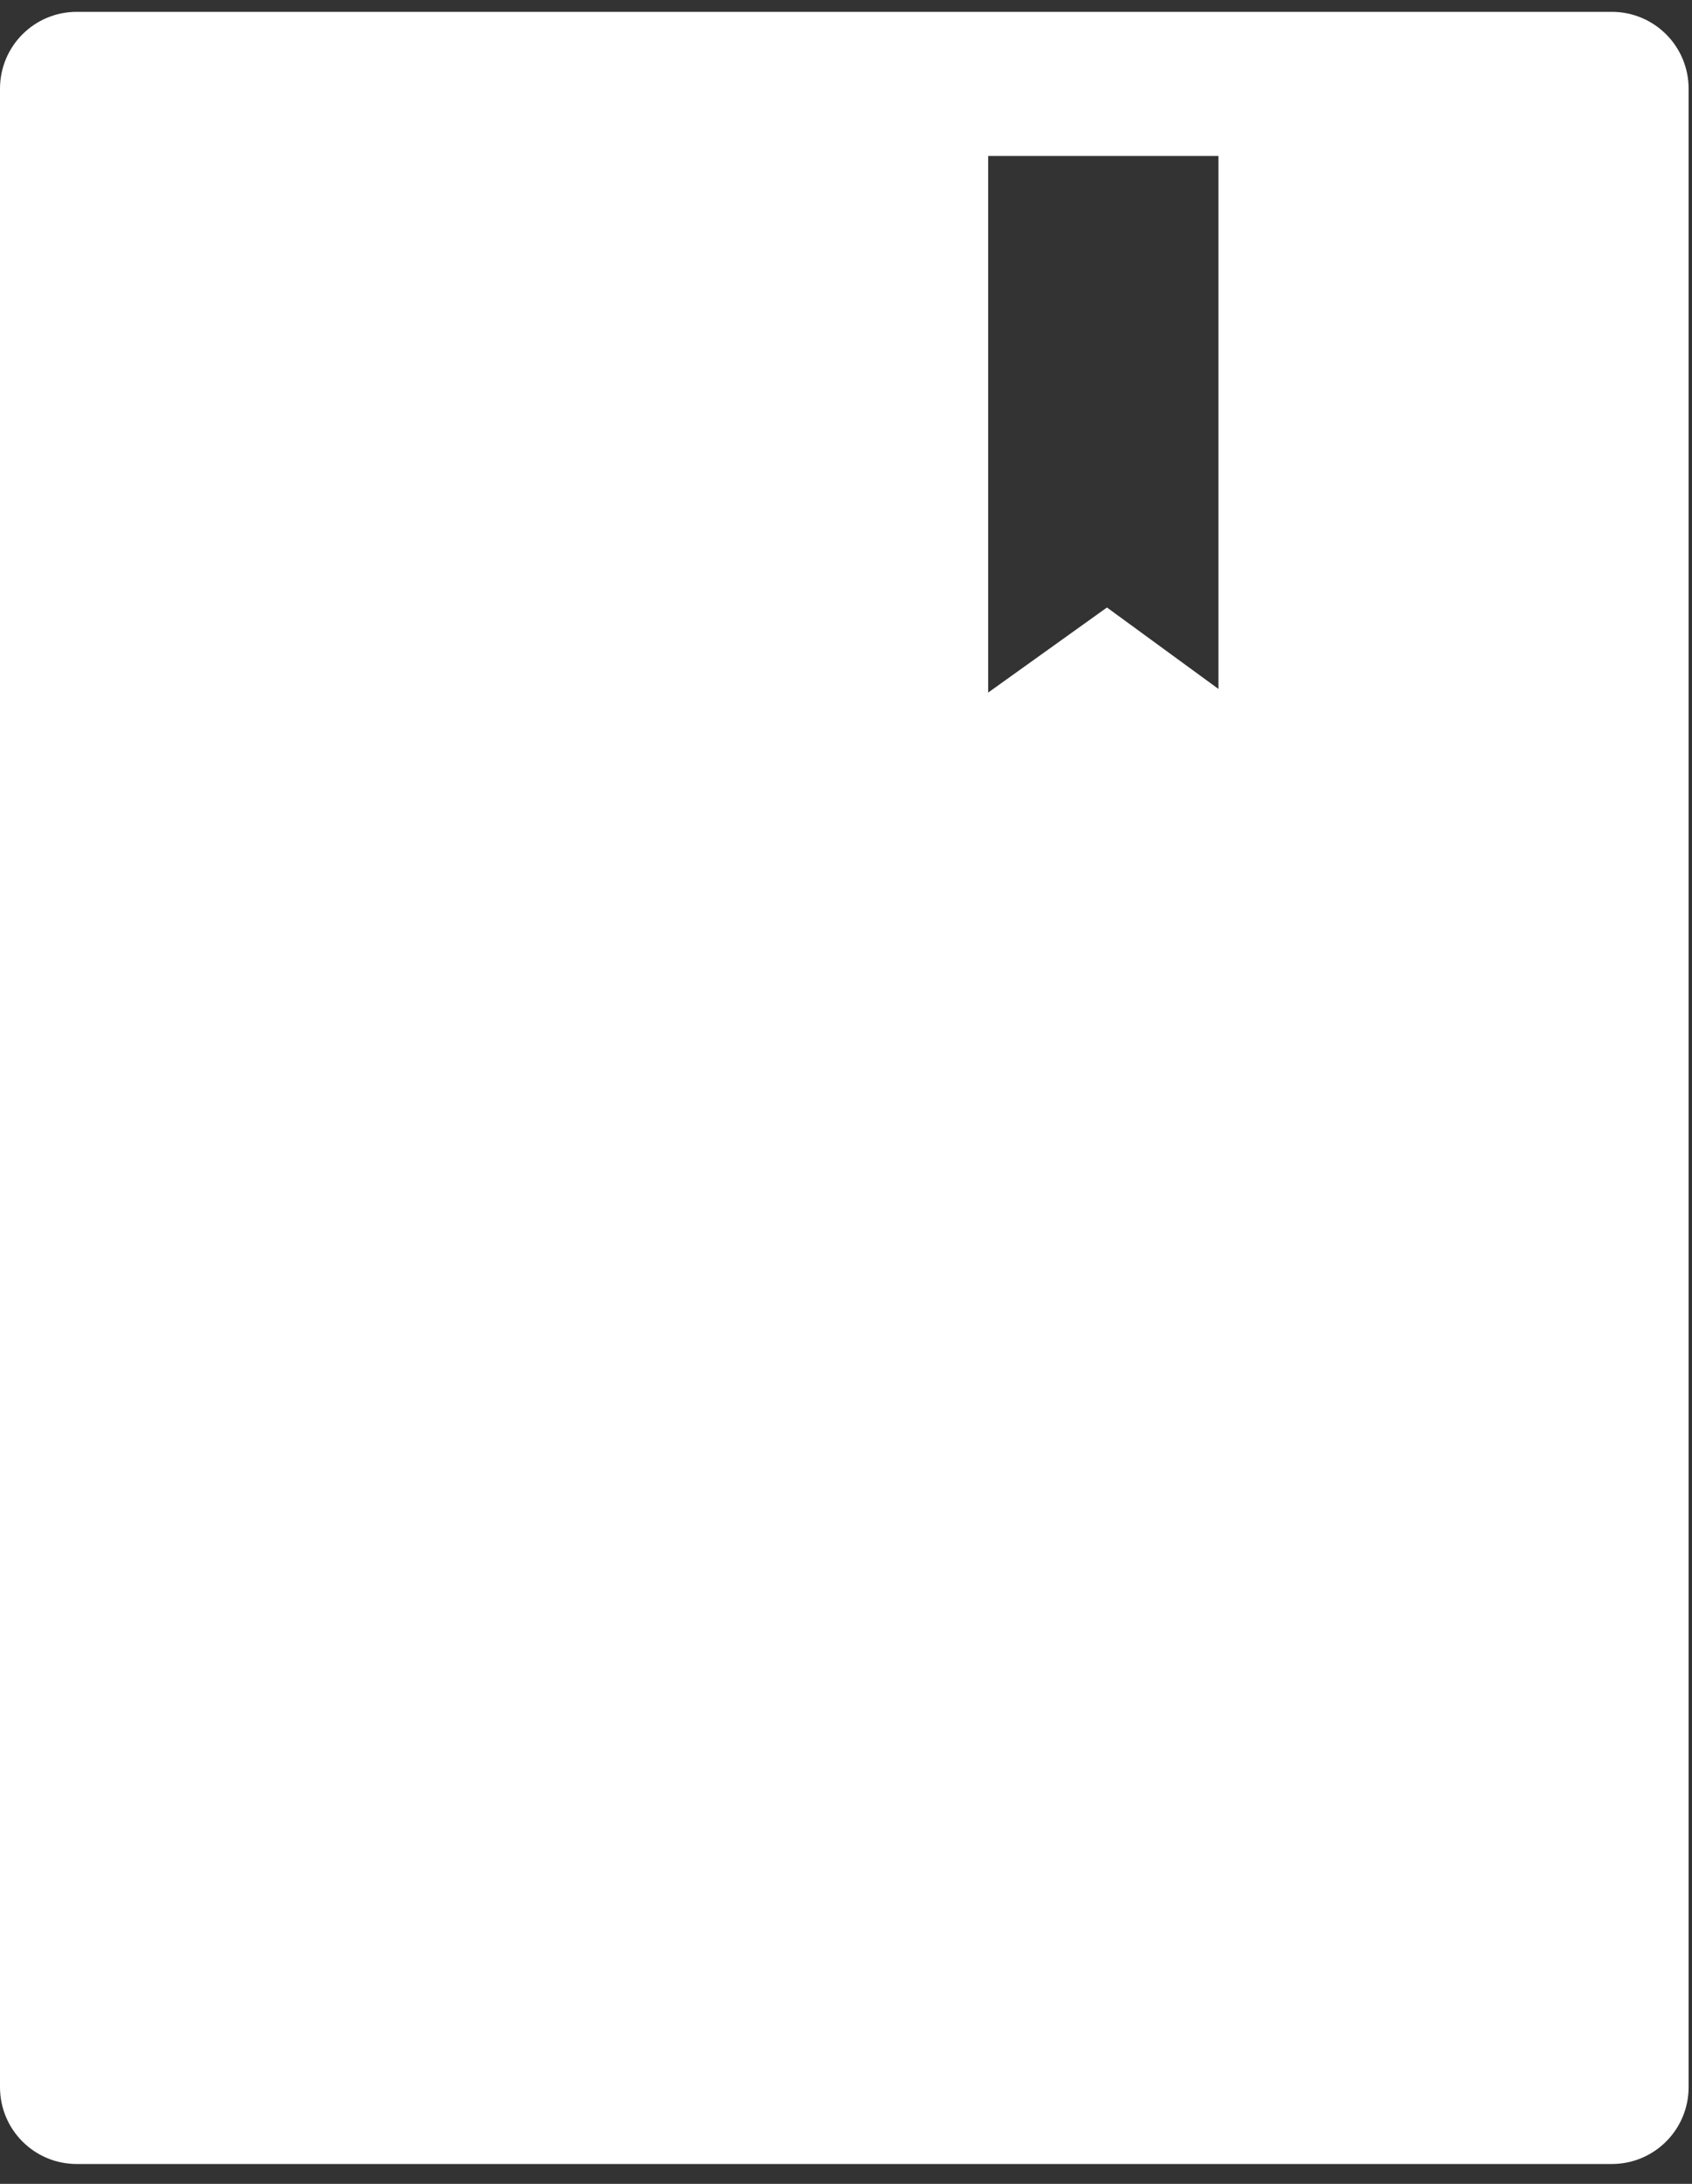 <svg width="31" height="40" viewBox="0 0 31 40" fill="none" xmlns="http://www.w3.org/2000/svg">
<rect x="0" y="0" width="31" height="40" fill="#333333" stroke="none"/>
<path d="M29.531 0.217H1.406C0.628 0.217 0 0.846 0 1.625V38.228C0 39.007 0.628 39.636 1.406 39.636H29.531C30.309 39.636 30.938 39.007 30.938 38.228V1.625C30.938 0.846 30.309 0.217 29.531 0.217ZM22.324 12.619L20.281 11.127L18.105 12.685V2.857H22.324V12.619Z" fill="white"/>
</svg>
